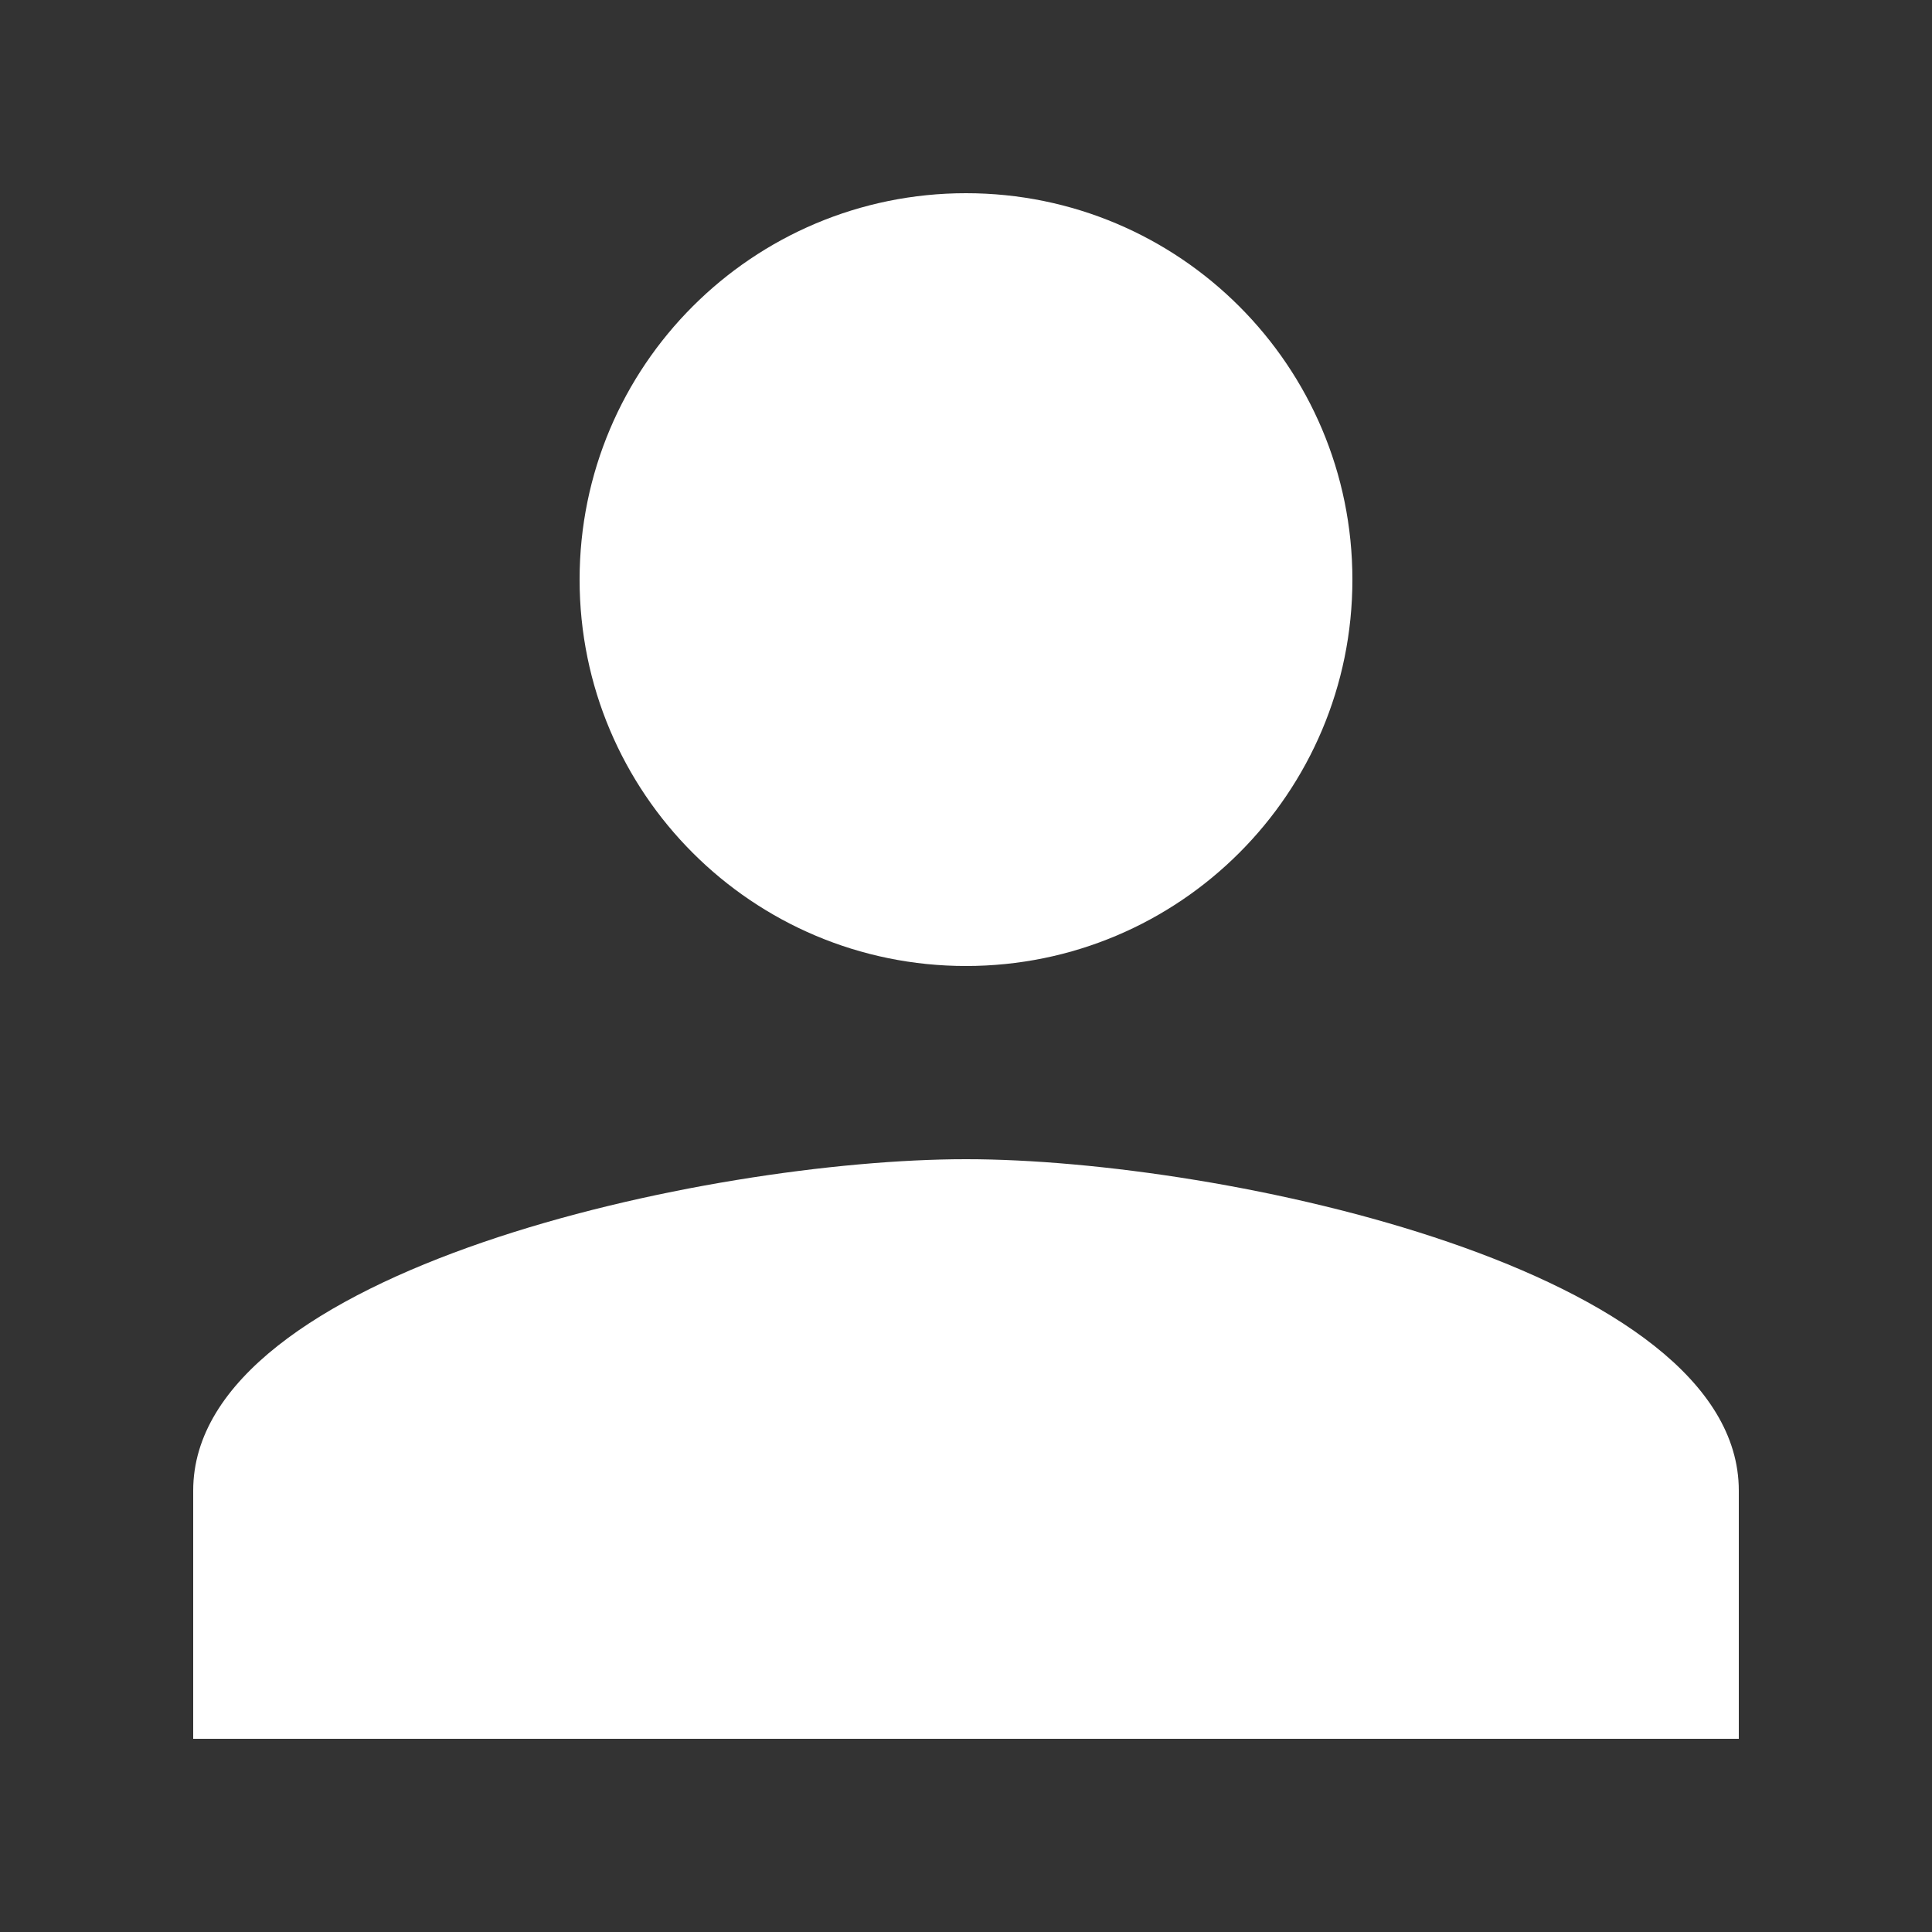 <?xml version="1.0" encoding="UTF-8"?>
<svg width="20" height="20" version="1.1" viewBox="0 0 20 20" xml:space="preserve" xmlns="http://www.w3.org/2000/svg"><rect x="0" y="0" width="20" height="20" fill="#333333" stroke="none"/><path d="m10 12c-2.67 0-8 1.15-8 3.43v2.57h16v-2.57c0-2.28-5.33-3.43-8-3.43z" fill="#fff"/><path d="m10 2c-2.21 0-4 1.79-4 4s1.79 4 4 4 4-1.79 4-4-1.79-4-4-4z" fill="#fff"/></svg>
